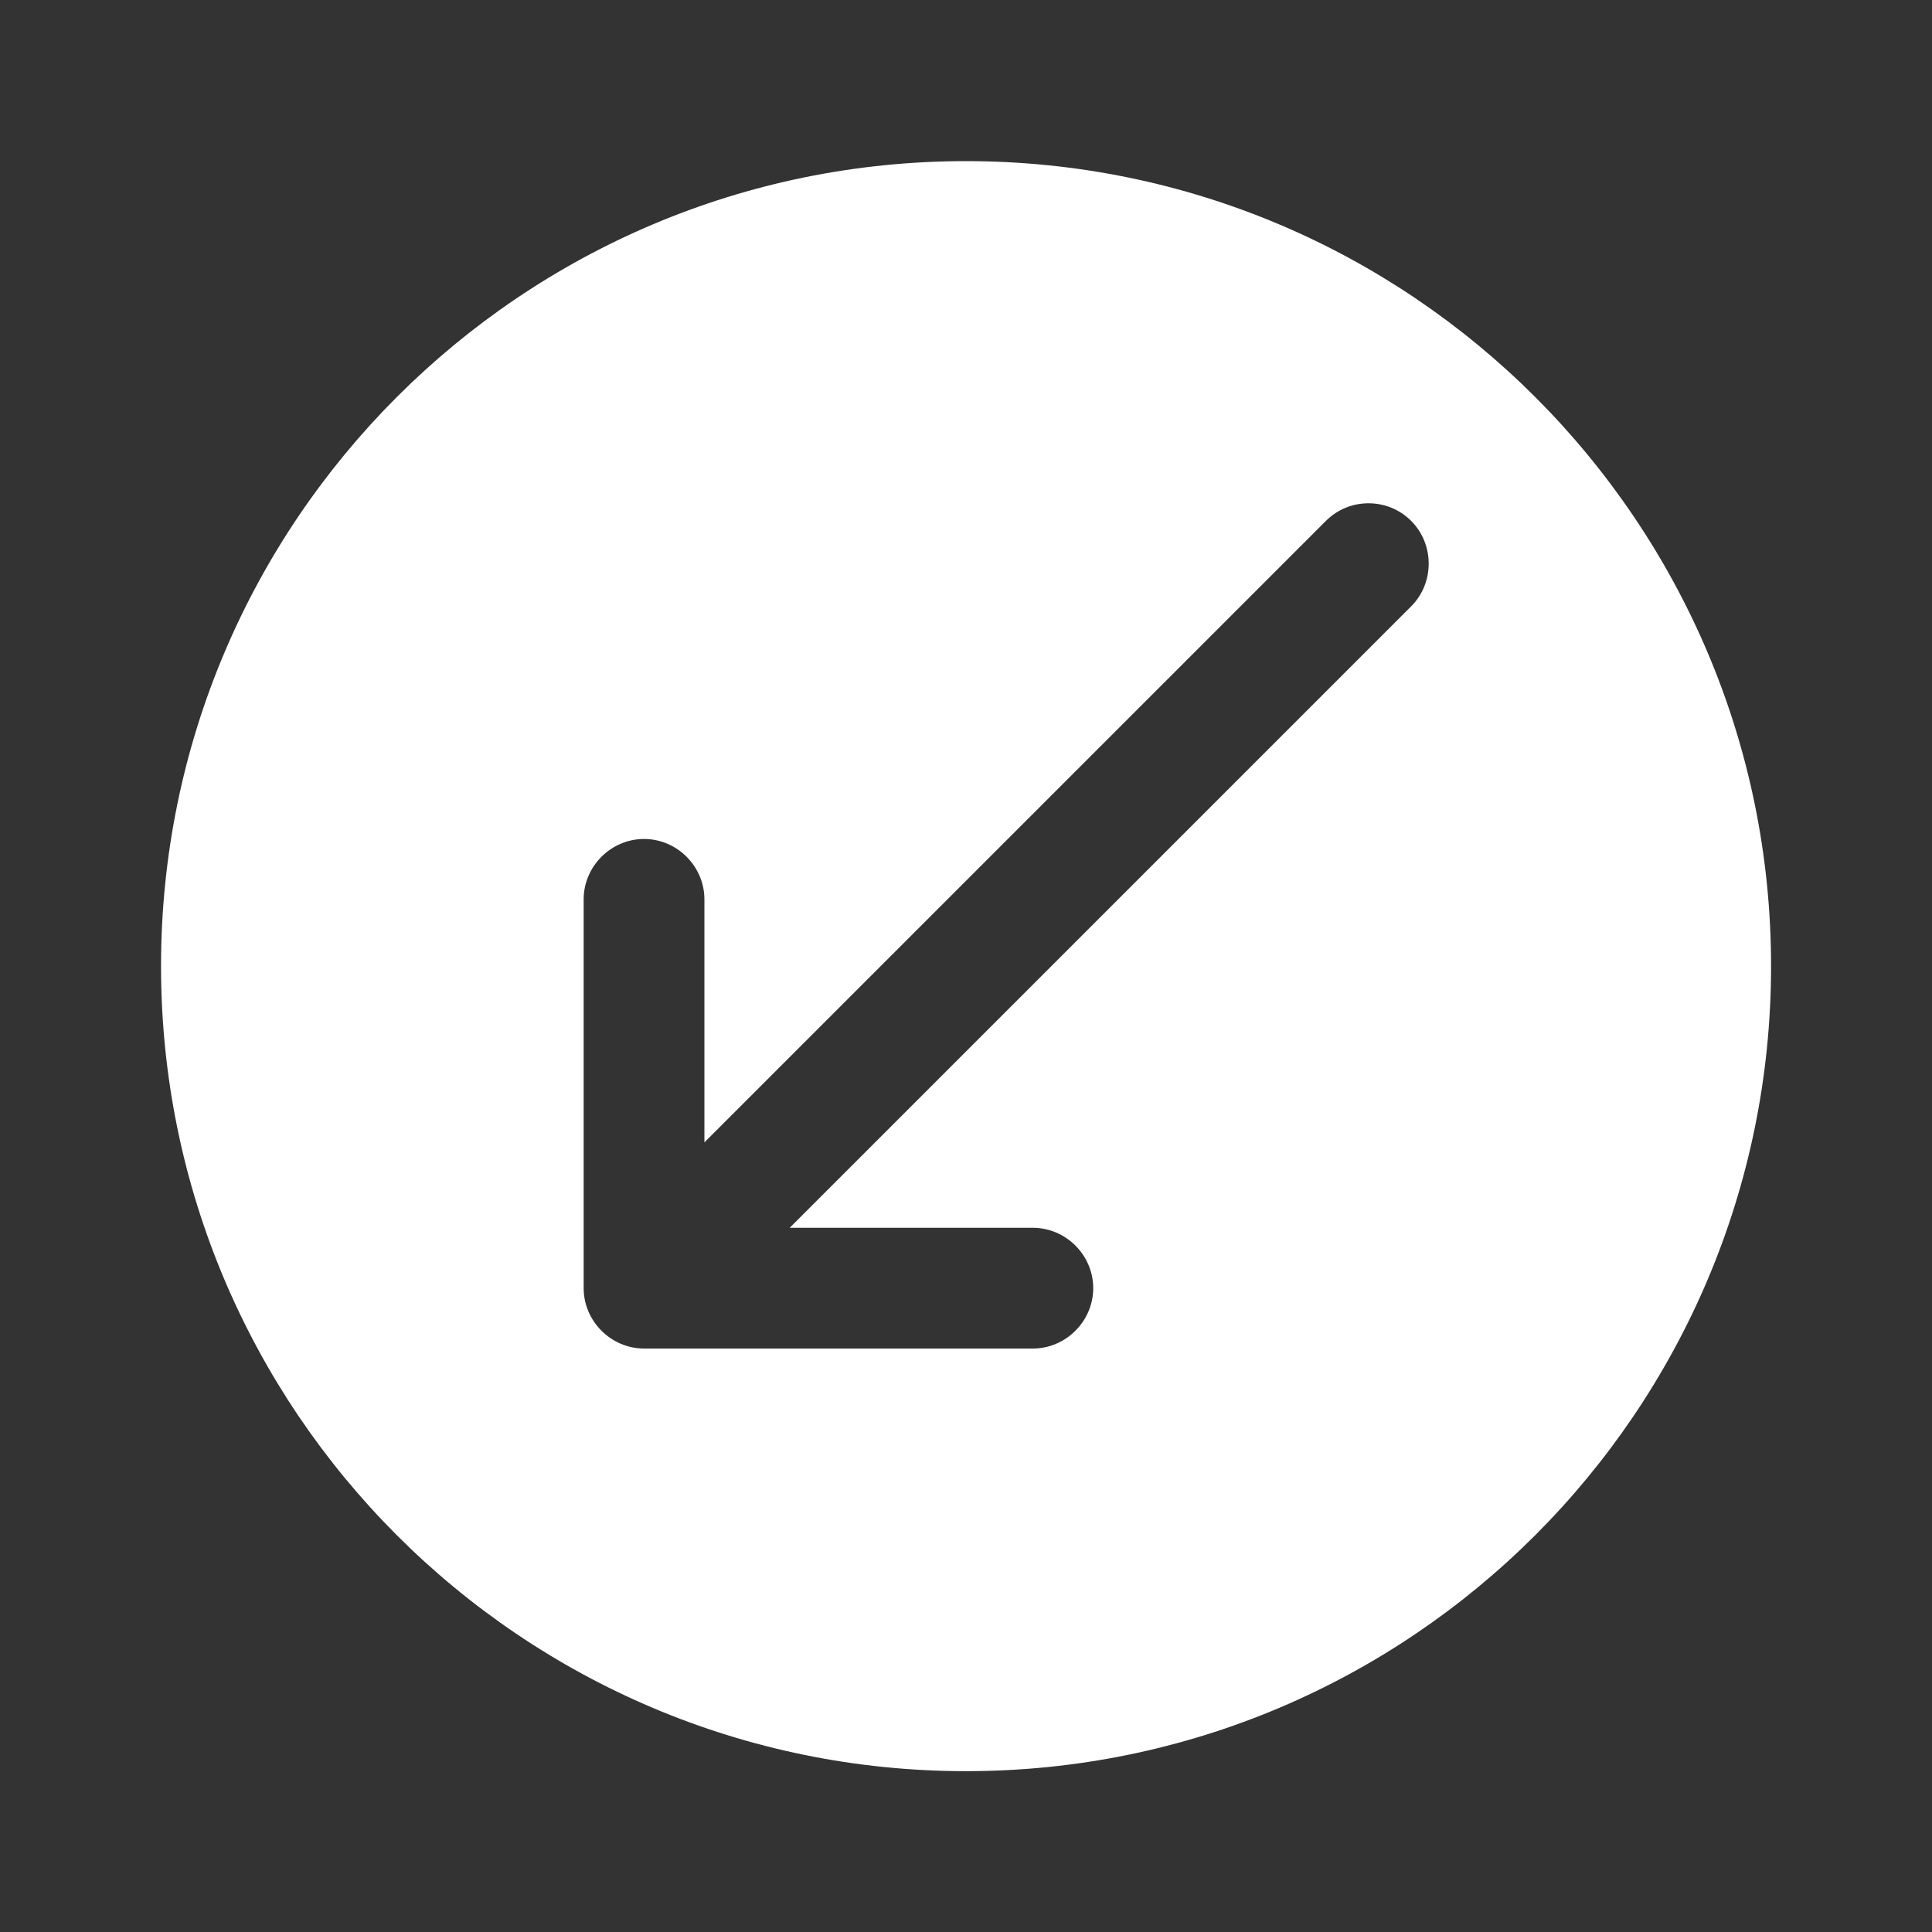 <svg width="20" height="20" viewBox="0 0 20 20" fill="none" xmlns="http://www.w3.org/2000/svg">
<rect x="0" y="0" width="20" height="20" fill="#333333" stroke="none"/>
<path d="M10 1.668C5.4 1.668 1.667 5.401 1.667 10.001C1.667 14.601 5.4 18.335 10 18.335C14.6 18.335 18.334 14.601 18.334 10.001C18.334 5.401 14.6 1.668 10 1.668ZM14.609 6.276L8.175 12.71H10.692C11.034 12.71 11.317 12.993 11.317 13.335C11.317 13.676 11.034 13.96 10.692 13.96H6.667C6.325 13.96 6.042 13.676 6.042 13.335V9.31C6.042 8.968 6.325 8.685 6.667 8.685C7.009 8.685 7.292 8.968 7.292 9.31V11.826L13.725 5.393C13.85 5.268 14.009 5.21 14.167 5.21C14.325 5.21 14.484 5.268 14.609 5.393C14.85 5.635 14.85 6.035 14.609 6.276Z" fill="white"/>
</svg>
